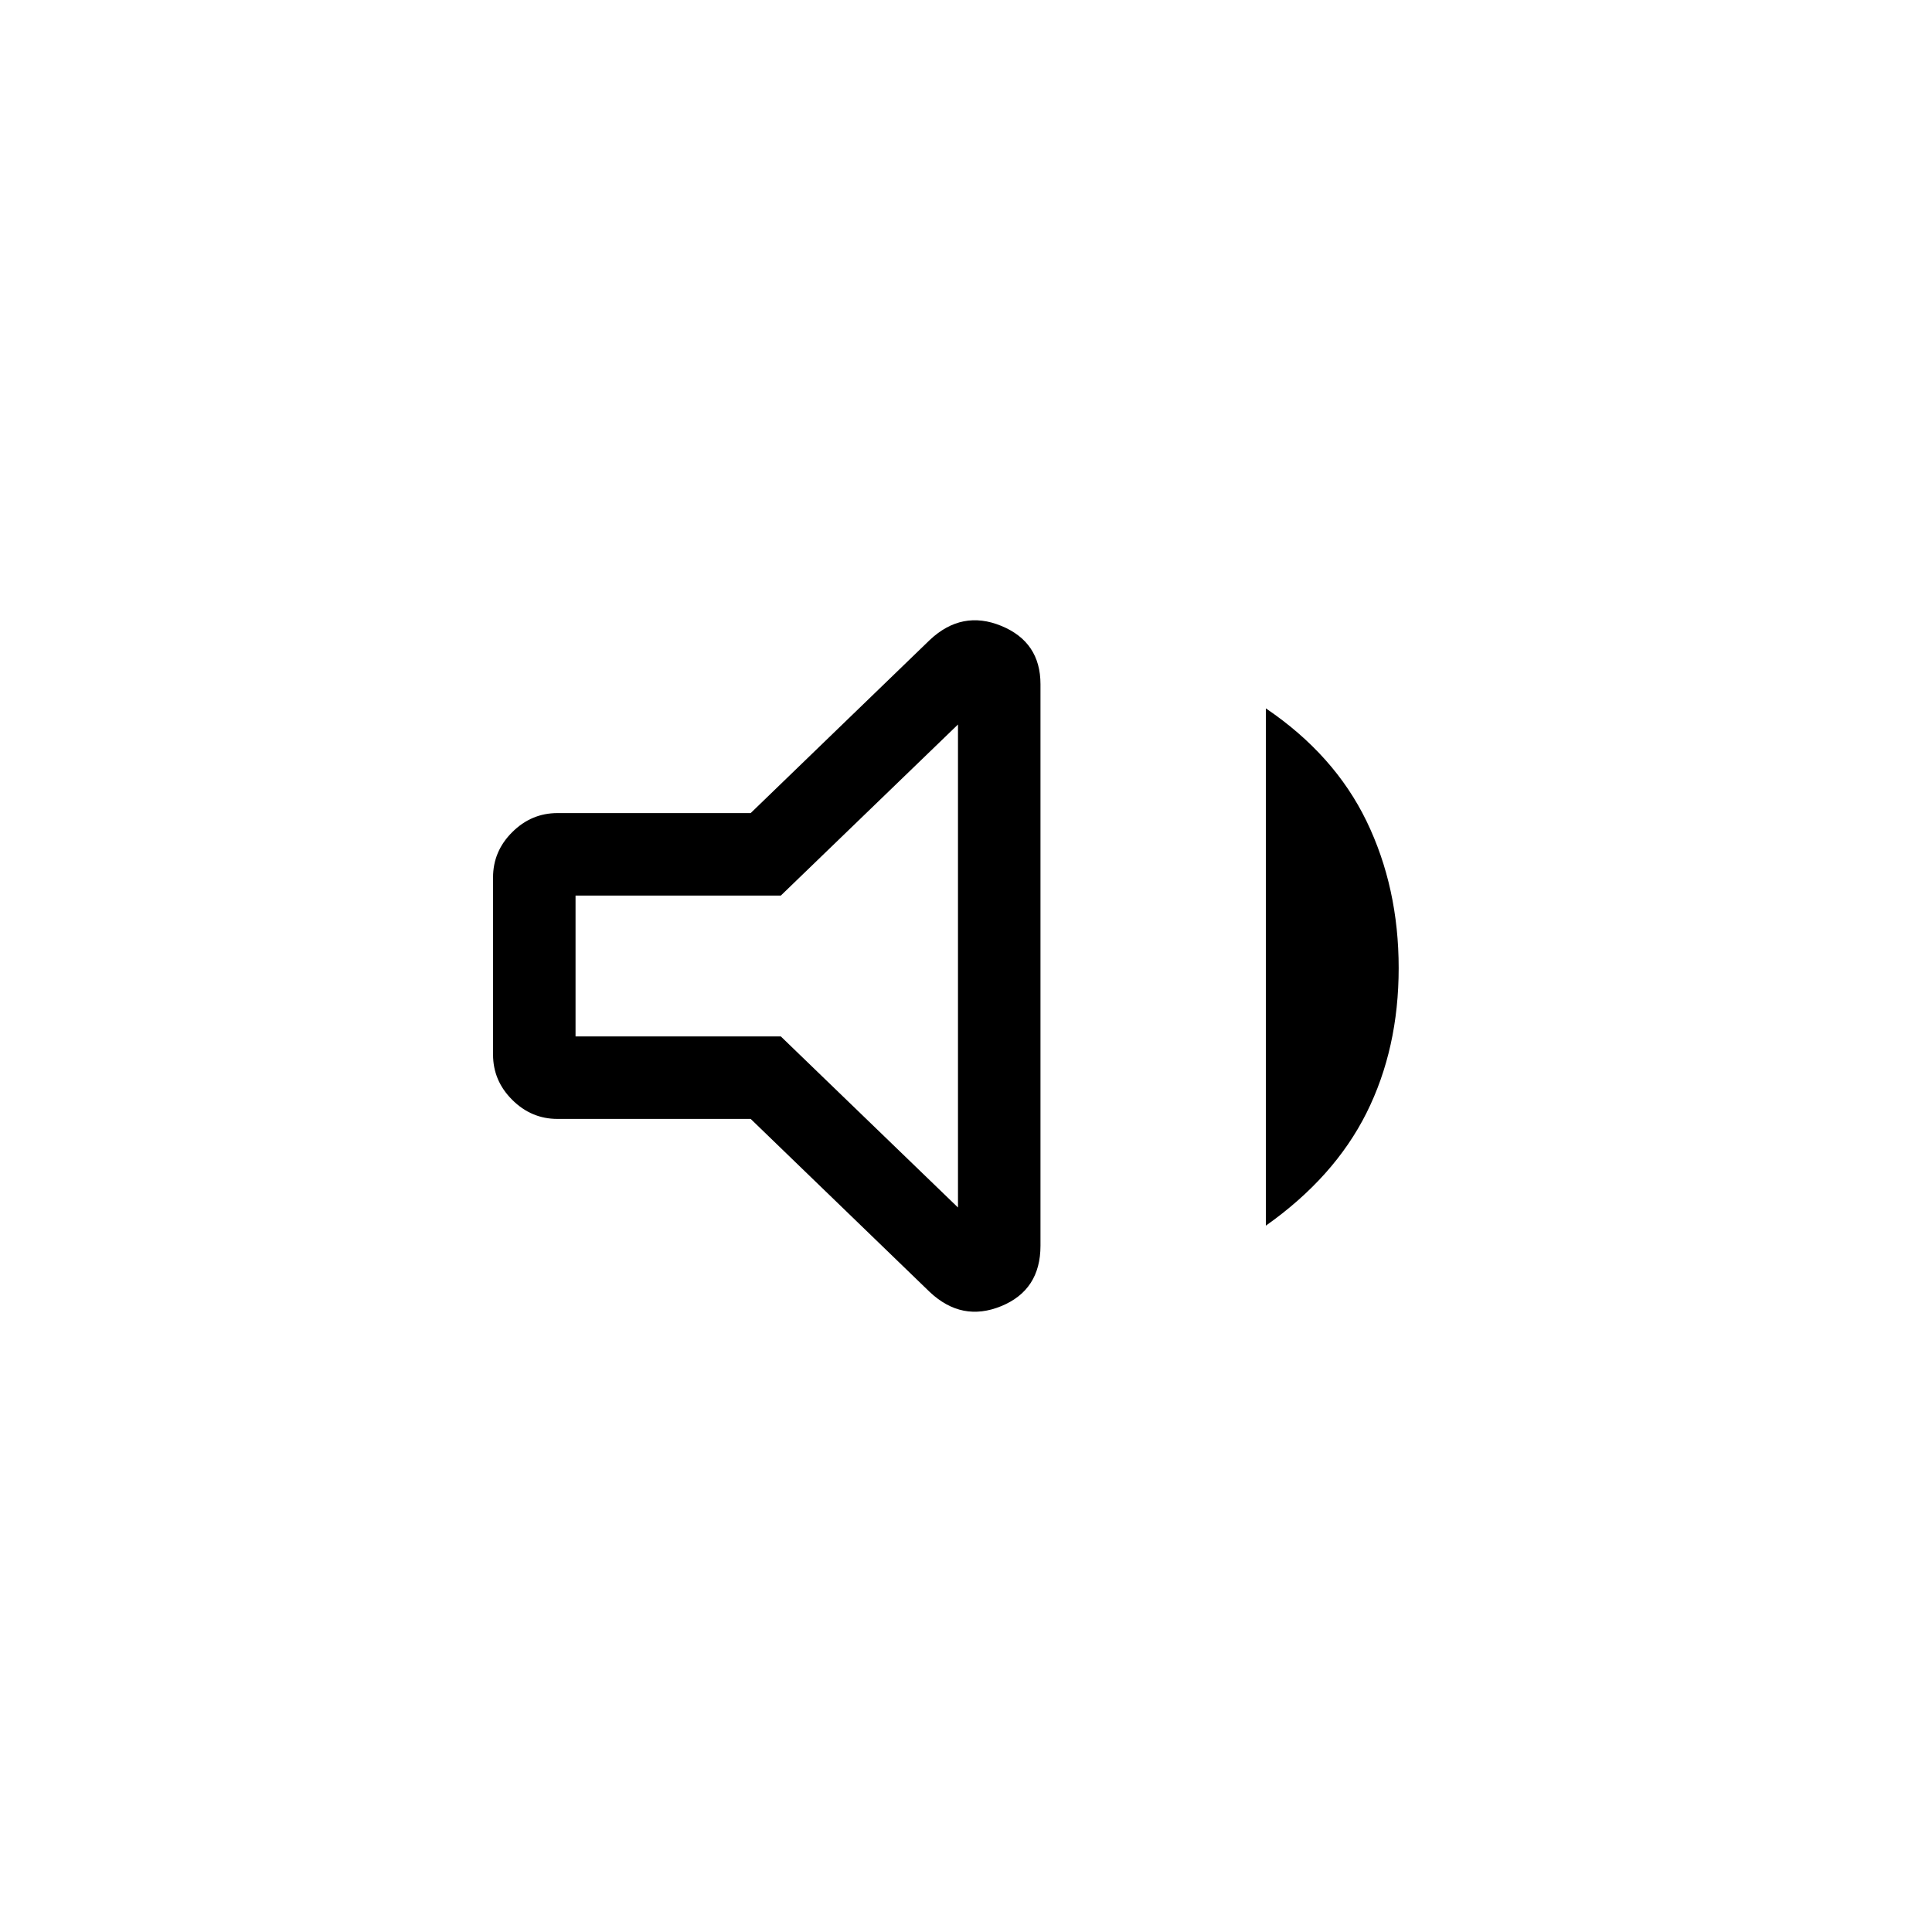 <svg xmlns="http://www.w3.org/2000/svg" height="20" width="20"><path d="M5.771 11.583q-.271 0-.469-.198-.198-.197-.198-.468V9.083q0-.271.198-.468.198-.198.469-.198h2l1.854-1.792q.333-.313.74-.146.406.167.406.604v5.813q0 .458-.406.625-.407.167-.74-.146l-1.854-1.792Zm7.333 1.105V7.333q.708.479 1.042 1.167.333.688.333 1.521t-.333 1.5q-.334.667-1.042 1.167ZM9.917 7.5 8.083 9.271H5.958v1.458h2.125L9.917 12.5Zm-2 2.479Z"/></svg>
